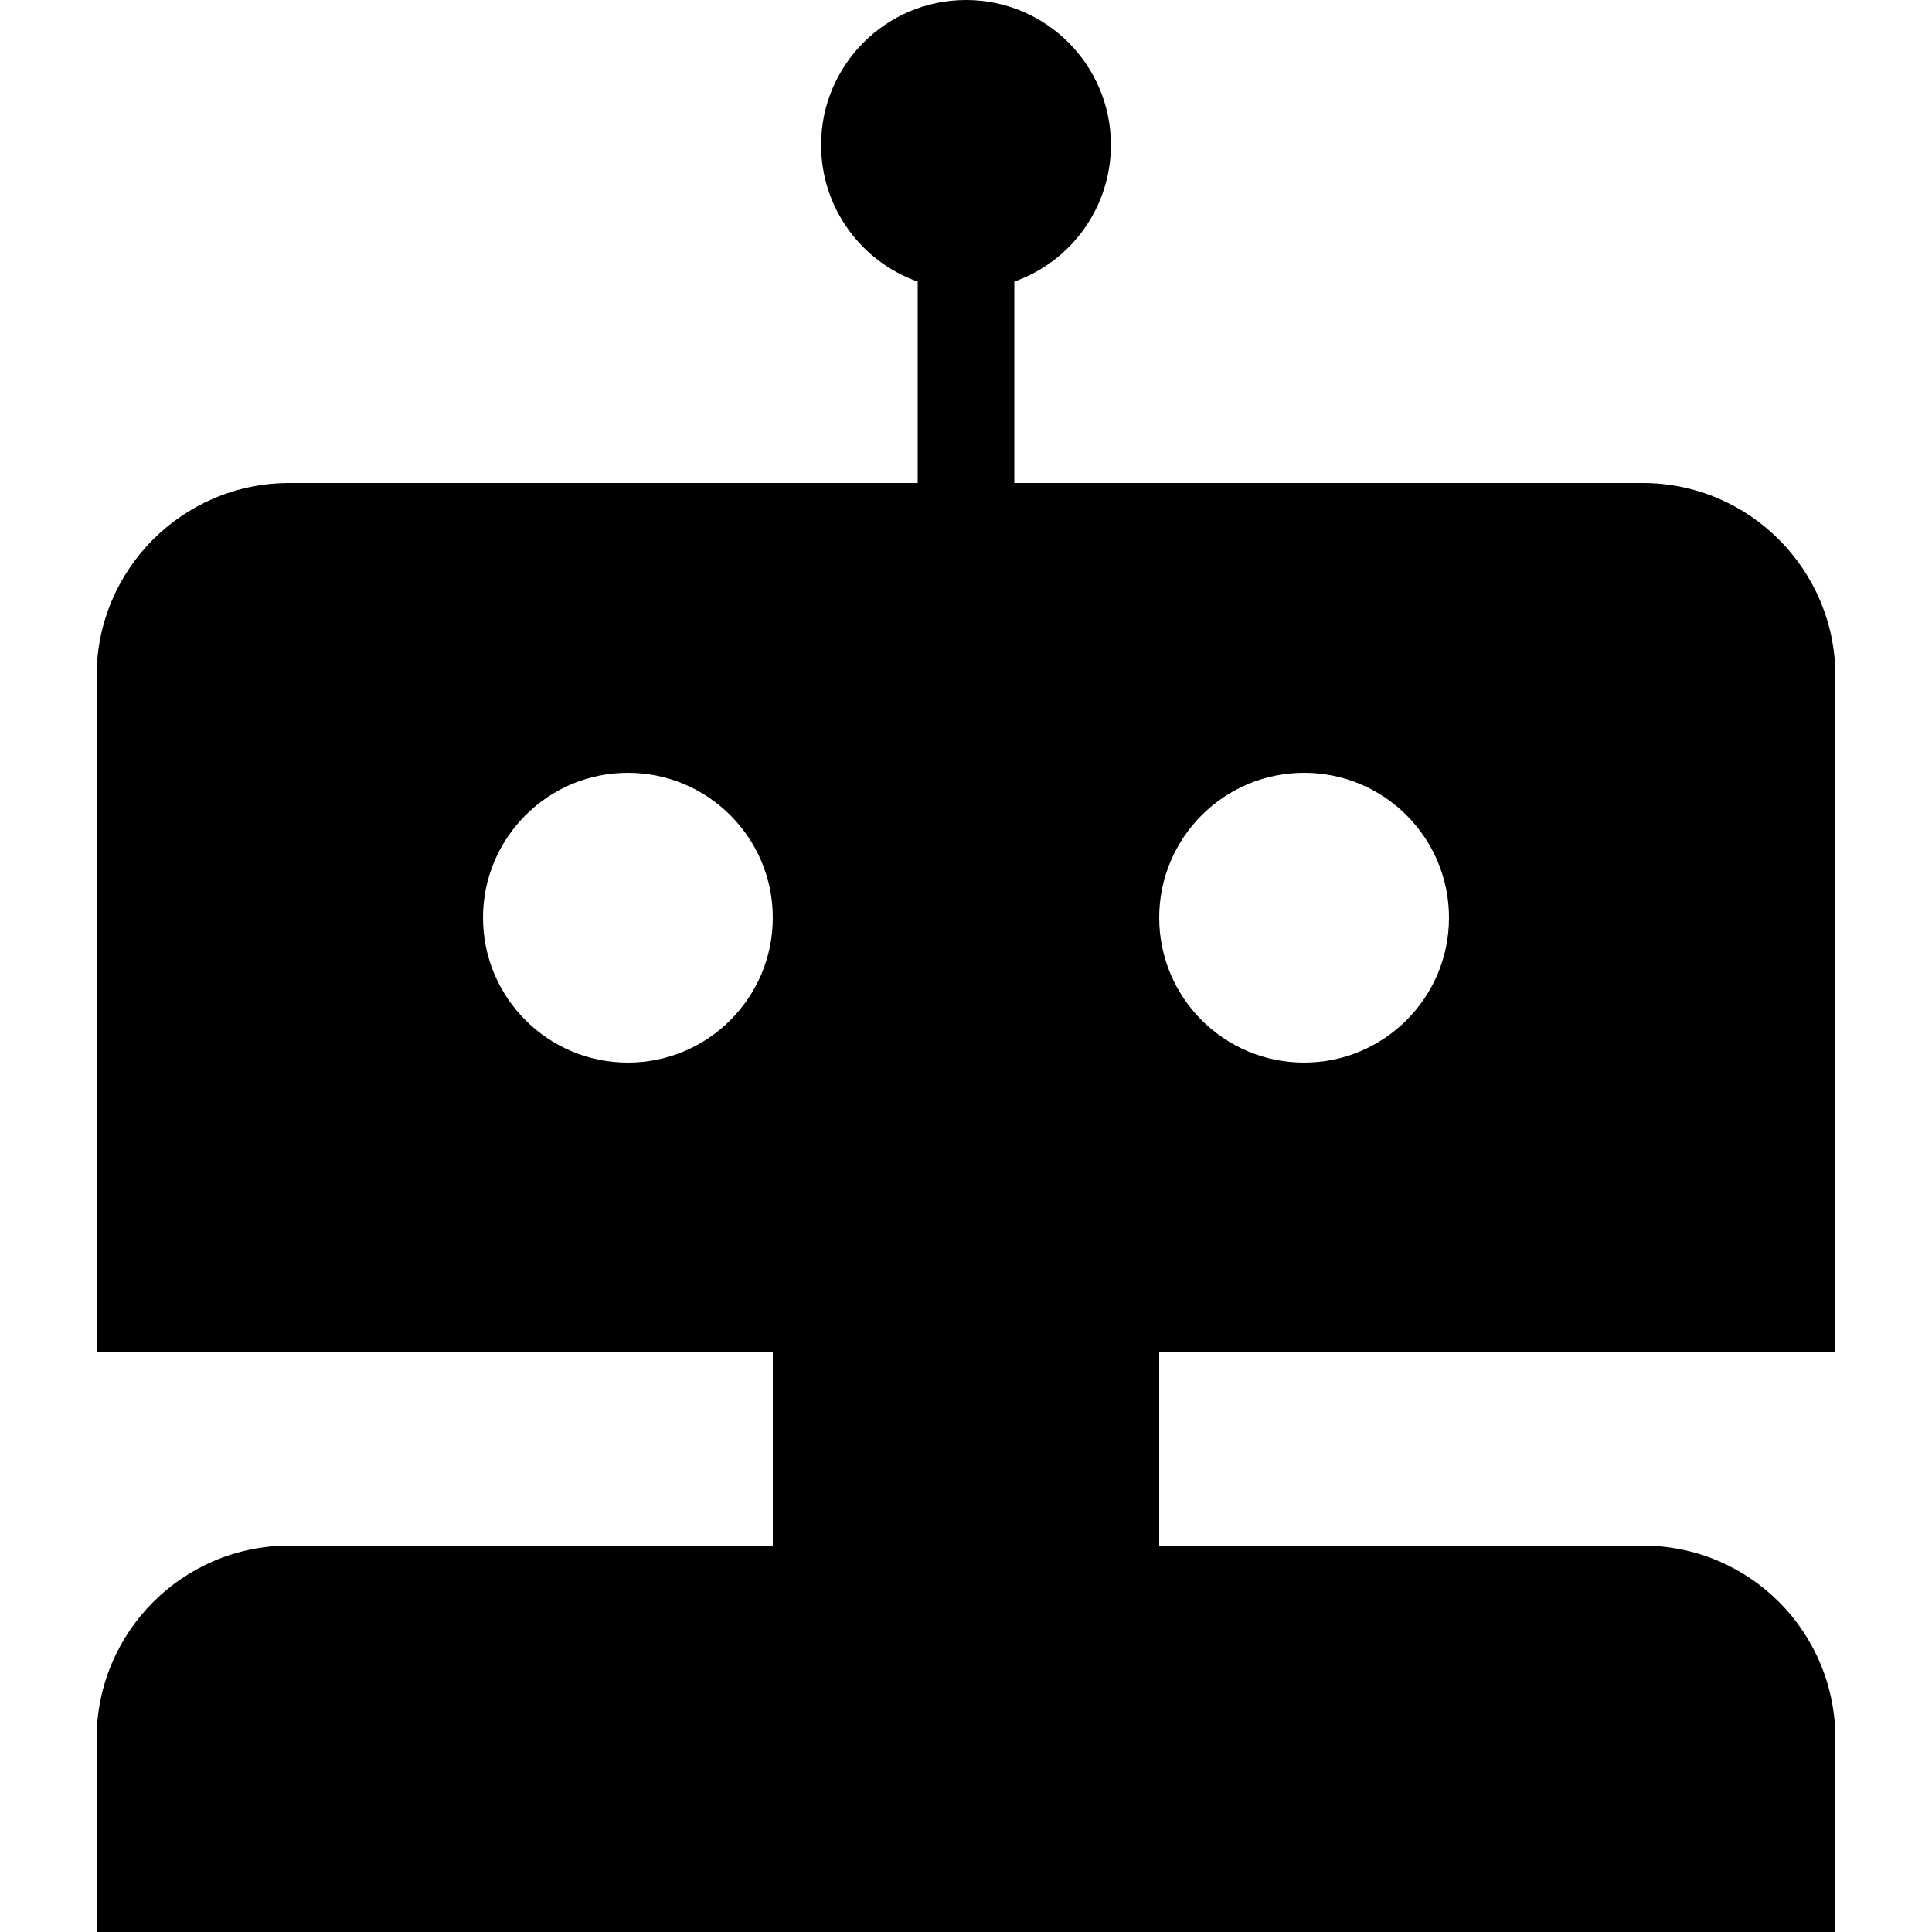 <?xml version="1.0" encoding="UTF-8"?>
<svg xmlns="http://www.w3.org/2000/svg" width="20" height="20" viewBox="0 0 20 20">
	<title>
		robot
	</title>
	<path fill="#000" fill-rule="nonzero" d="M10.5 5h6.505C18.107 5 19 5.896 19 6.997V14h-7v2h5.005C18.107 16 19 16.888 19 18v2H1v-2c0-1.105.893-2 1.995-2H8v-2H1V6.997C1 5.894 1.893 5 2.995 5H9.5V2.915C8.917 2.709 8.5 2.153 8.5 1.5 8.5.672 9.172 0 10 0c.828 0 1.5.672 1.5 1.5 0 .653-.417 1.209-1 1.415V5zm-4 6c.828 0 1.5-.672 1.5-1.5S7.328 8 6.5 8 5 8.672 5 9.5 5.672 11 6.5 11zm7 0c.828 0 1.5-.672 1.5-1.5S14.328 8 13.5 8 12 8.672 12 9.5s.672 1.5 1.5 1.5z"/>
</svg>
